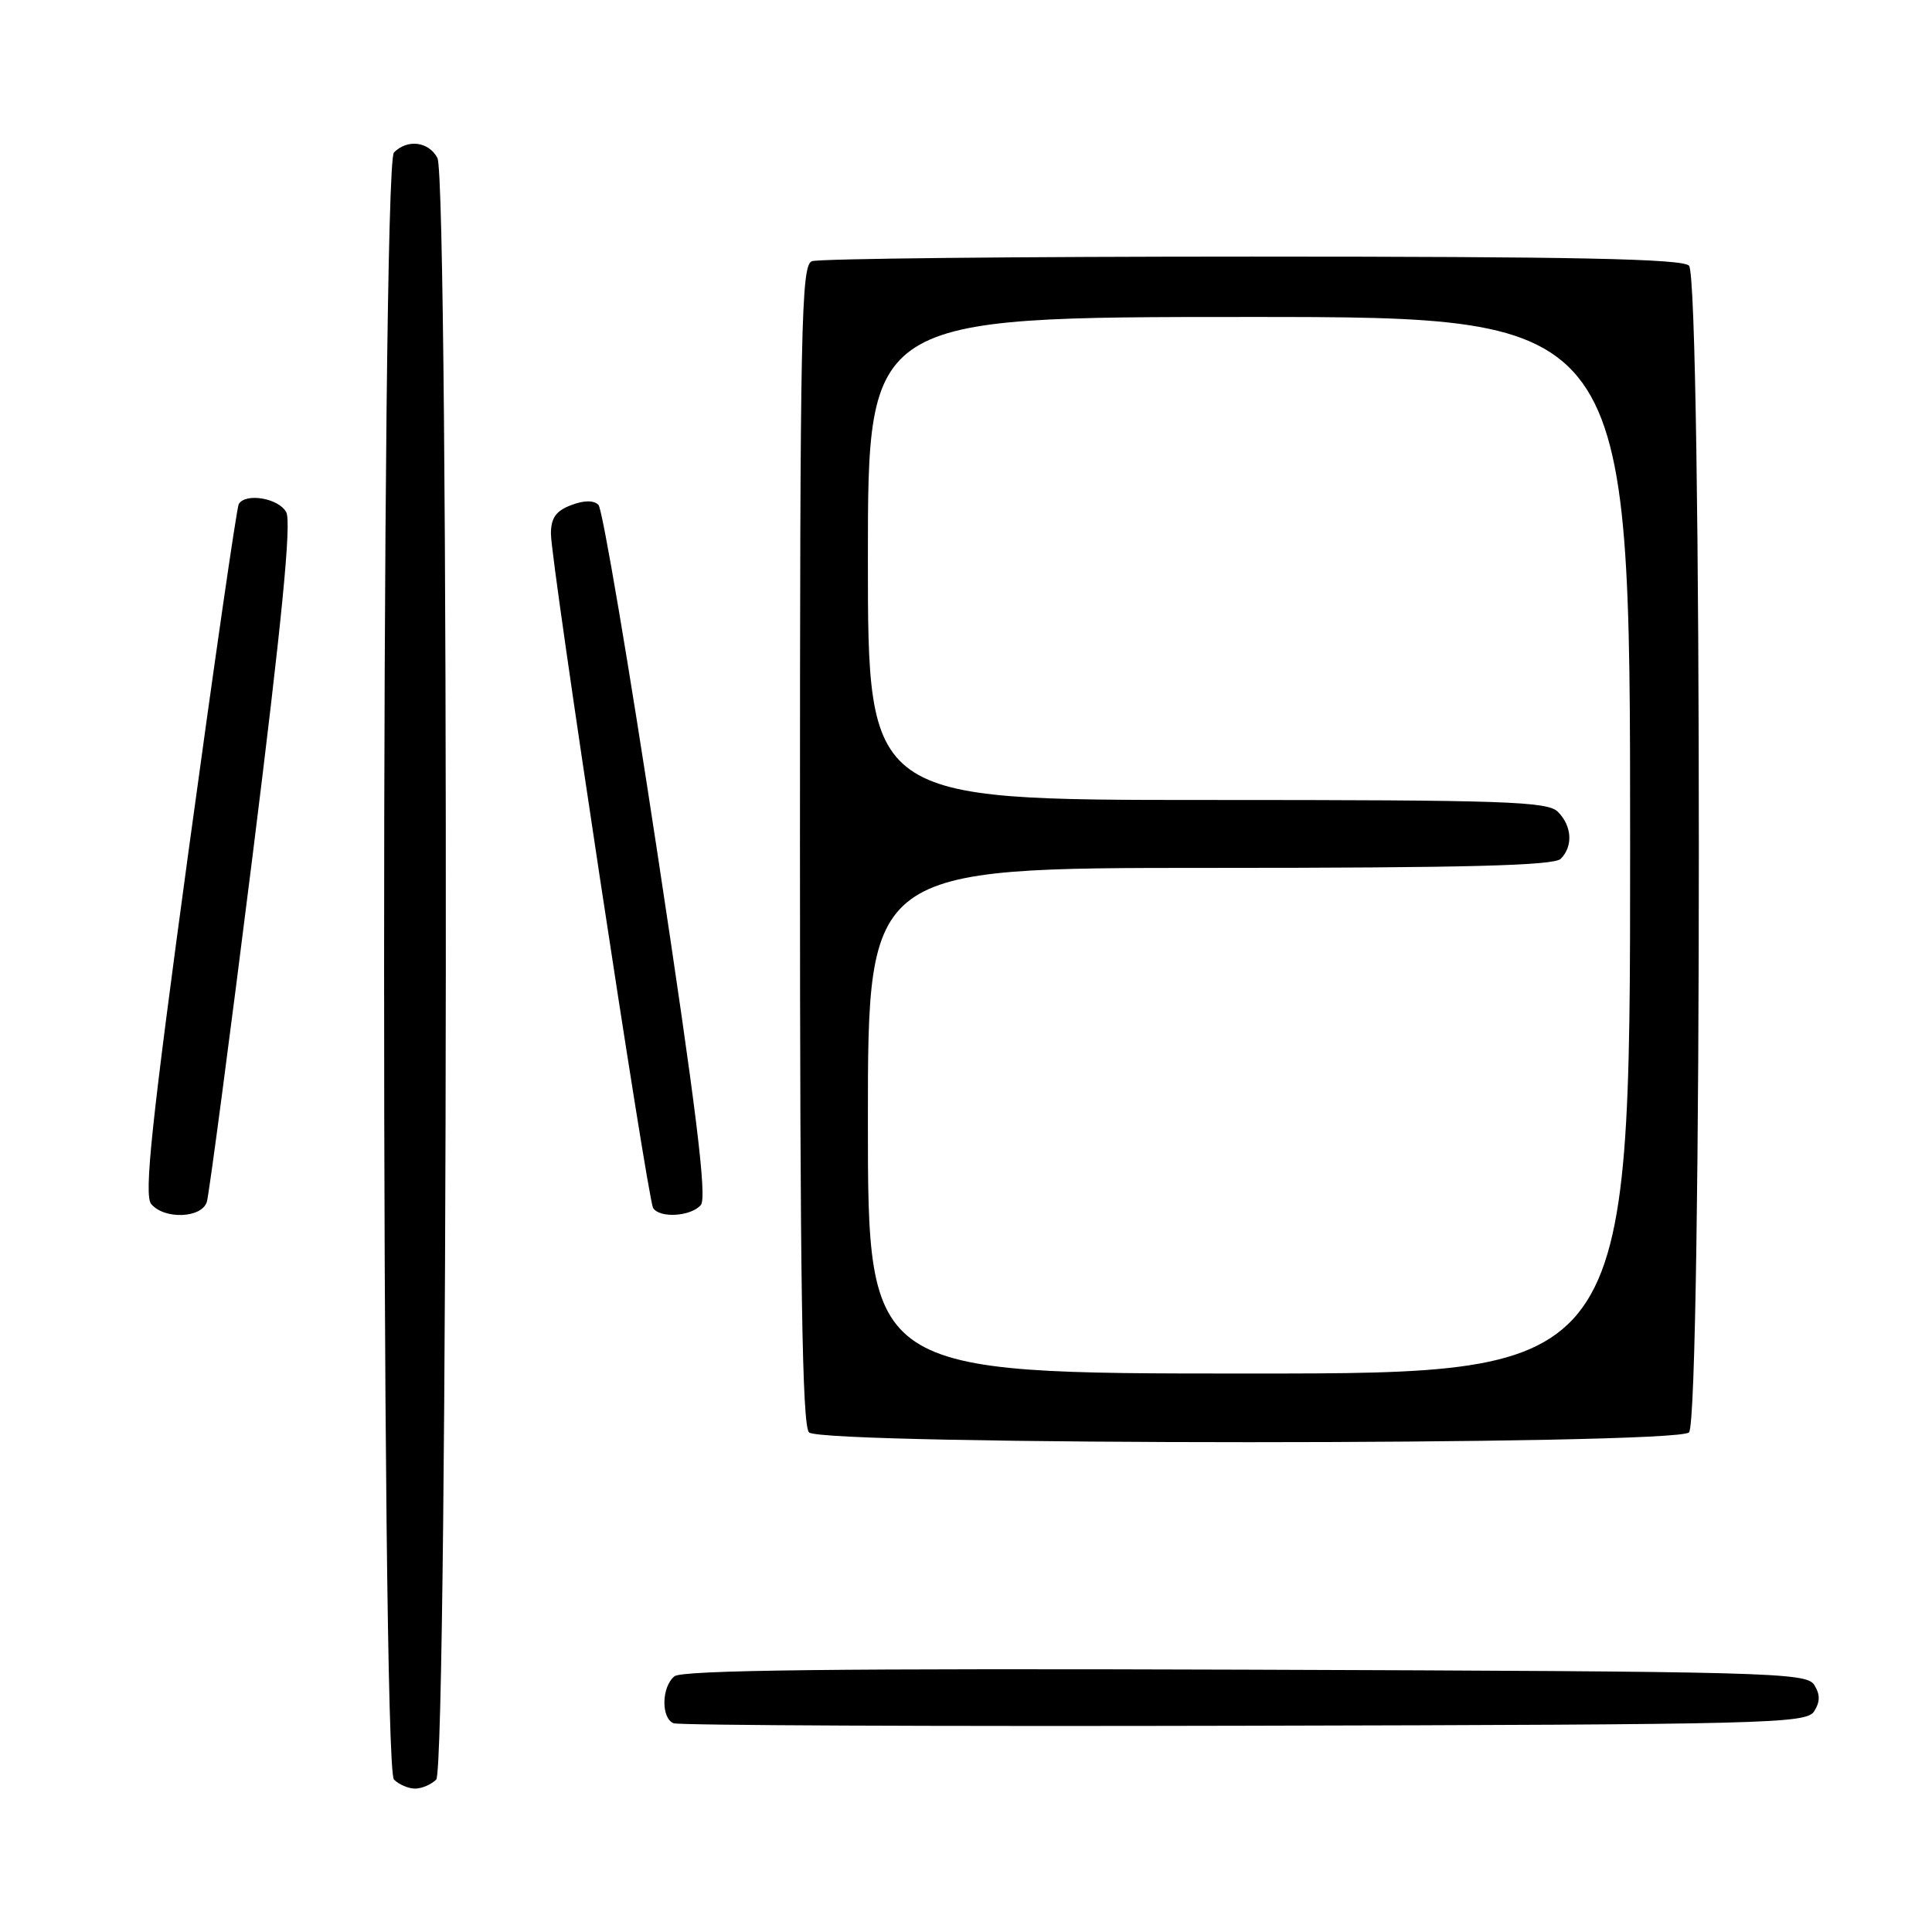 <?xml version="1.0" encoding="UTF-8" standalone="no"?>
<!DOCTYPE svg PUBLIC "-//W3C//DTD SVG 1.1//EN" "http://www.w3.org/Graphics/SVG/1.1/DTD/svg11.dtd" >
<svg xmlns="http://www.w3.org/2000/svg" xmlns:xlink="http://www.w3.org/1999/xlink" version="1.1" viewBox="0 0 256 256">
 <g >
 <path fill="currentColor"
d=" M 57.80 235.80 C 59.39 234.21 59.55 23.90 57.96 20.93 C 56.80 18.75 54.00 18.40 52.20 20.20 C 50.46 21.94 50.46 234.06 52.20 235.80 C 52.86 236.46 54.12 237.00 55.00 237.00 C 55.88 237.00 57.14 236.46 57.80 235.80 Z  M 240.39 226.75 C 241.19 225.47 241.19 224.53 240.39 223.25 C 239.35 221.61 234.50 221.48 165.00 221.24 C 110.96 221.06 90.35 221.29 89.36 222.12 C 87.65 223.53 87.58 227.66 89.25 228.34 C 89.94 228.62 123.98 228.77 164.89 228.67 C 234.54 228.51 239.35 228.39 240.39 226.75 Z  M 223.80 189.80 C 225.54 188.06 225.54 36.94 223.80 35.20 C 222.89 34.29 208.66 34.00 165.88 34.00 C 134.69 34.00 108.45 34.27 107.58 34.61 C 106.16 35.15 106.00 42.90 106.00 111.91 C 106.00 170.22 106.29 188.89 107.20 189.80 C 108.93 191.53 222.07 191.53 223.80 189.80 Z  M 27.41 159.25 C 27.70 158.29 30.42 137.75 33.44 113.62 C 37.36 82.28 38.64 69.20 37.93 67.87 C 36.94 66.02 32.57 65.27 31.64 66.78 C 31.37 67.21 28.38 87.92 24.98 112.81 C 20.07 148.85 19.06 158.36 20.03 159.53 C 21.76 161.62 26.73 161.43 27.41 159.25 Z  M 92.87 159.66 C 93.70 158.66 92.25 146.90 87.12 113.09 C 83.35 88.22 79.83 67.43 79.30 66.90 C 78.67 66.27 77.38 66.28 75.66 66.94 C 73.66 67.70 73.00 68.64 73.00 70.74 C 73.00 74.45 85.80 158.86 86.54 160.06 C 87.40 161.46 91.59 161.19 92.87 159.66 Z  M 115.00 148.50 C 115.00 115.00 115.00 115.00 160.30 115.00 C 194.20 115.00 205.90 114.70 206.80 113.80 C 208.46 112.14 208.30 109.44 206.43 107.57 C 205.05 106.19 199.44 106.00 159.93 106.00 C 115.00 106.00 115.00 106.00 115.00 74.00 C 115.00 42.00 115.00 42.00 165.50 42.00 C 216.00 42.00 216.00 42.00 216.00 112.00 C 216.00 182.00 216.00 182.00 165.50 182.00 C 115.00 182.00 115.00 182.00 115.00 148.50 Z "/>
</g>
</svg>